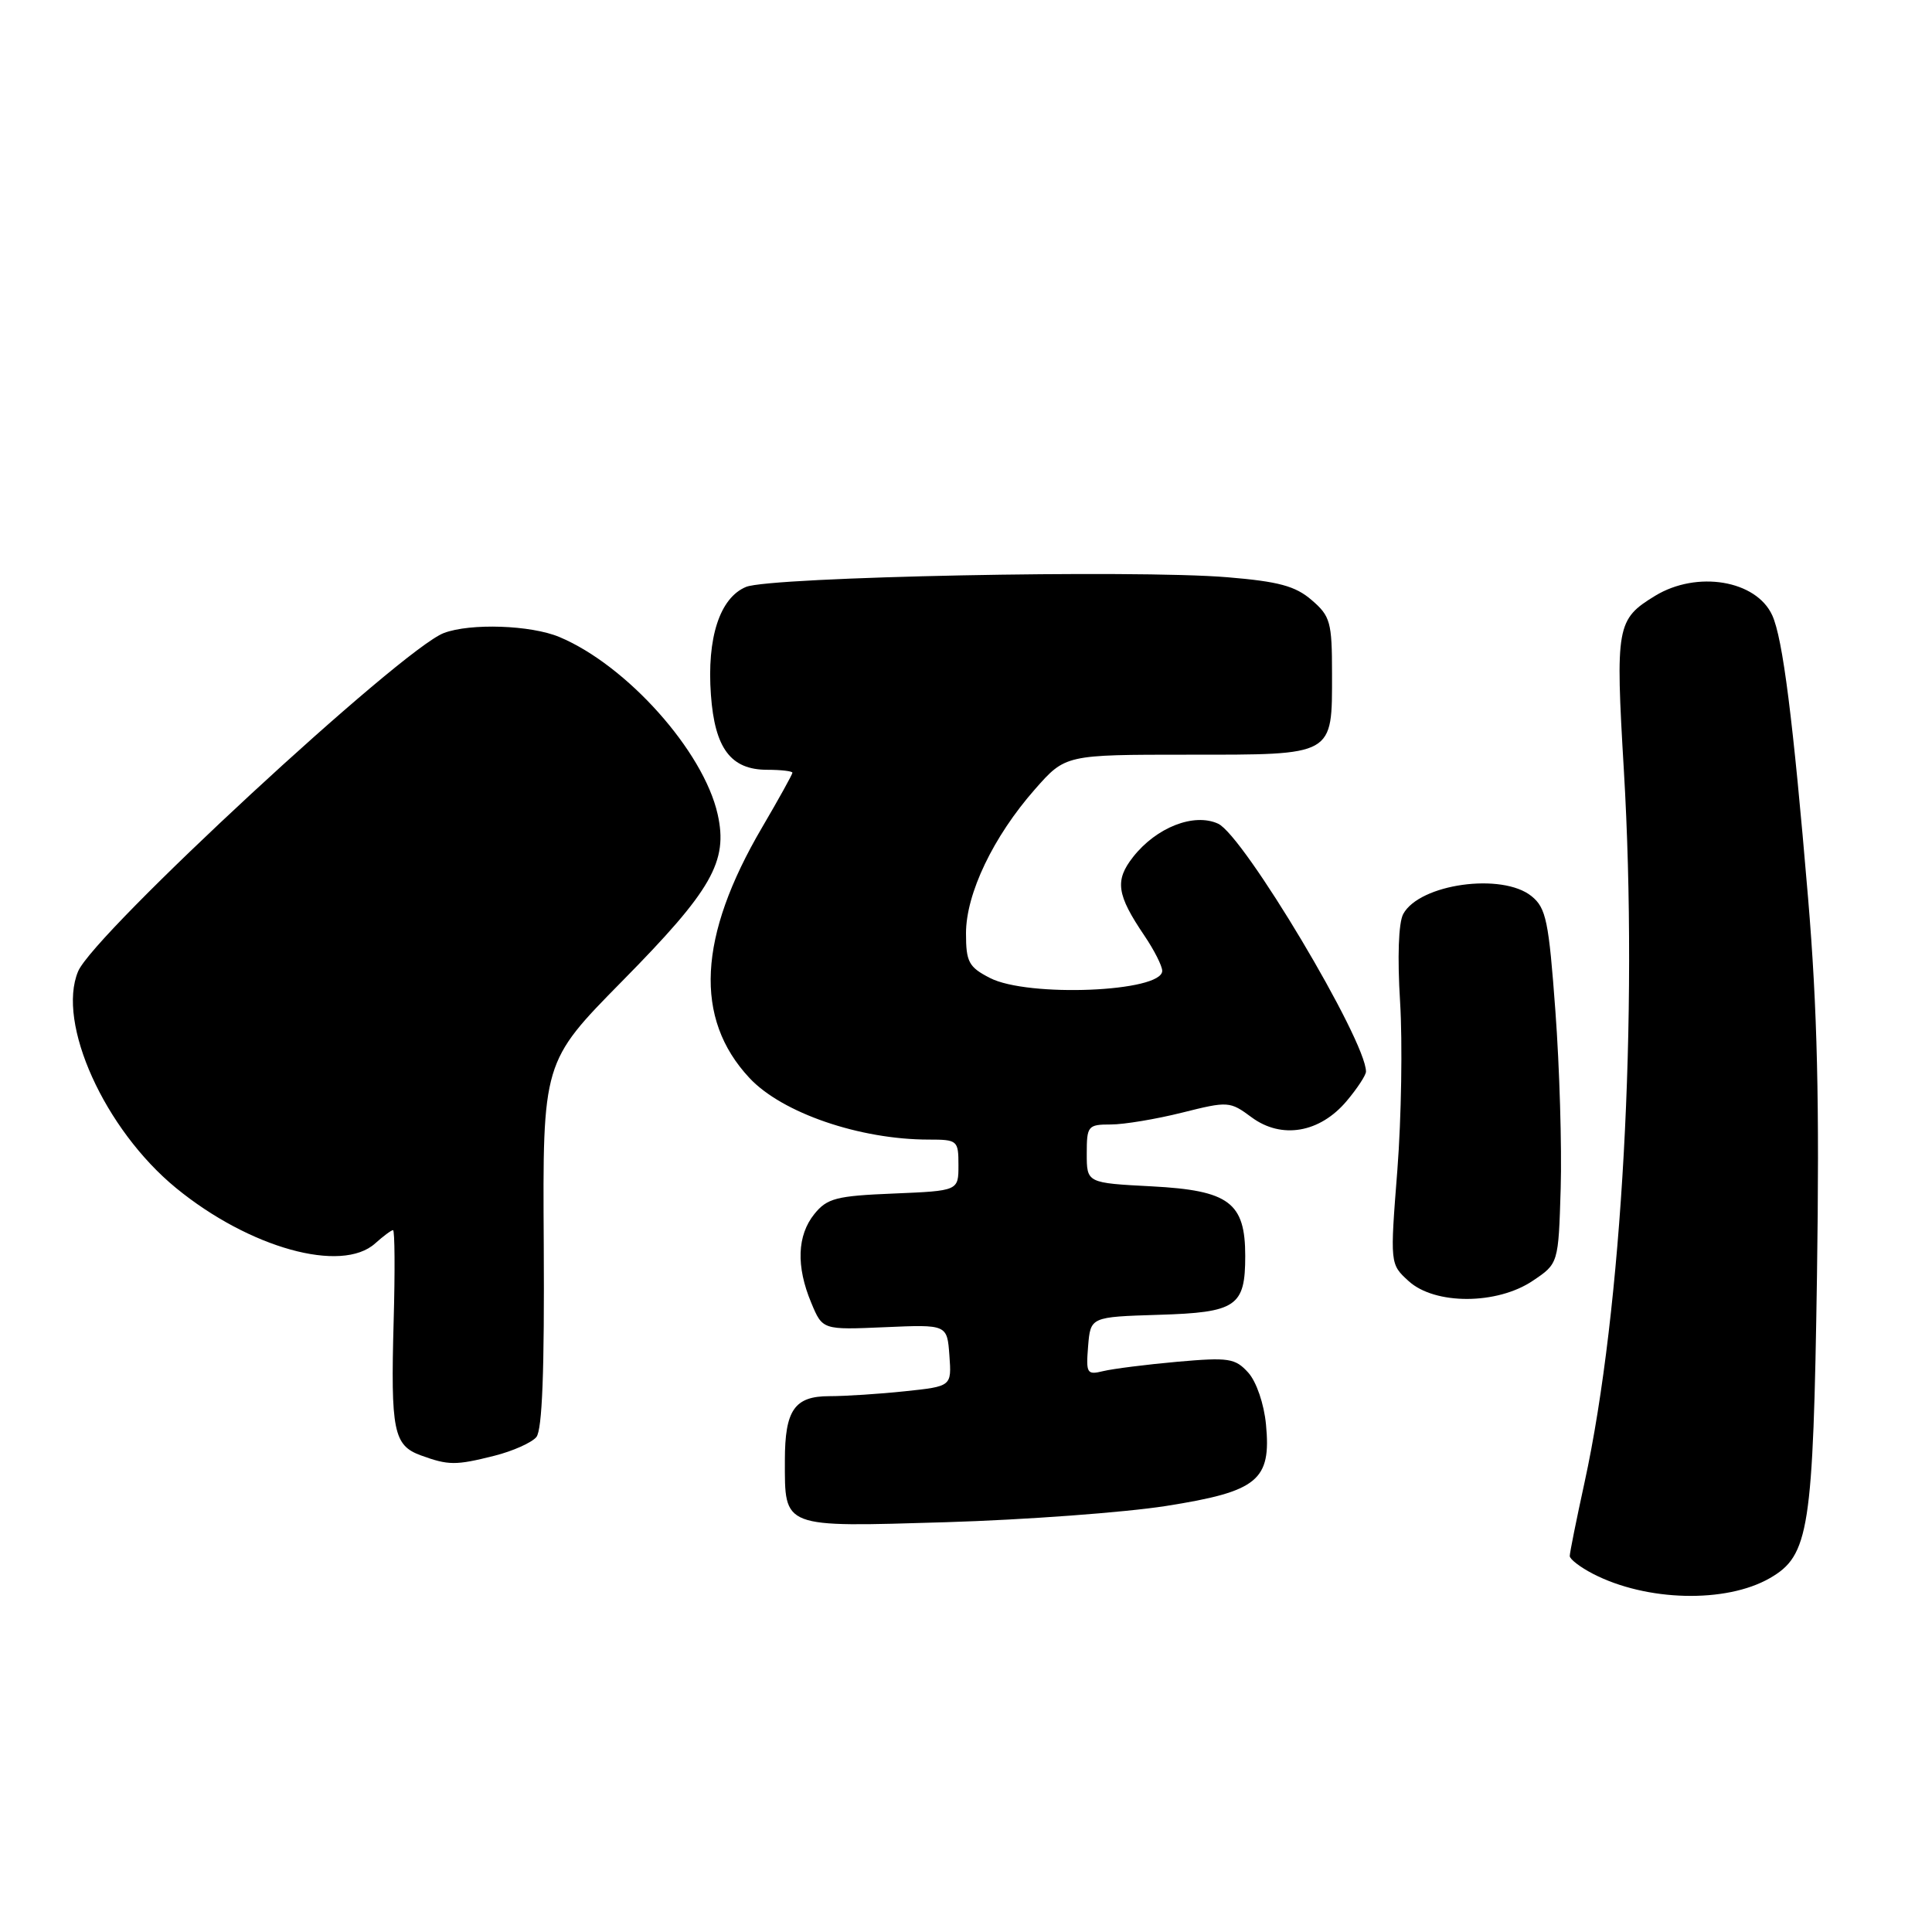 <?xml version="1.0" encoding="UTF-8" standalone="no"?>
<!DOCTYPE svg PUBLIC "-//W3C//DTD SVG 1.1//EN" "http://www.w3.org/Graphics/SVG/1.1/DTD/svg11.dtd" >
<svg xmlns="http://www.w3.org/2000/svg" xmlns:xlink="http://www.w3.org/1999/xlink" version="1.1" viewBox="0 0 256 256">
 <g >
 <path fill="currentColor"
d=" M 234.50 209.12 C 239.73 206.12 240.25 202.76 240.76 169.00 C 241.10 146.02 240.81 133.69 239.58 119.00 C 237.59 95.35 236.23 84.59 234.83 81.53 C 232.71 76.88 224.86 75.57 219.31 78.95 C 214.20 82.07 214.04 82.96 215.17 102.06 C 217.09 134.57 214.94 173.62 209.96 196.43 C 208.88 201.37 208.00 205.75 208.00 206.18 C 208.00 206.60 209.38 207.66 211.08 208.54 C 218.16 212.20 228.68 212.46 234.50 209.12 Z  M 154.50 199.55 C 166.67 197.63 168.46 196.17 167.75 188.75 C 167.49 186.02 166.48 183.08 165.40 181.88 C 163.67 179.97 162.82 179.84 156.00 180.44 C 151.88 180.81 147.46 181.37 146.18 181.68 C 144.02 182.21 143.89 181.99 144.18 178.38 C 144.50 174.50 144.50 174.50 153.50 174.22 C 163.84 173.91 165.00 173.12 165.00 166.42 C 165.00 159.34 162.86 157.74 152.65 157.20 C 144.00 156.75 144.00 156.75 144.00 152.87 C 144.00 149.19 144.15 149.00 147.19 149.00 C 148.94 149.00 153.19 148.29 156.63 147.43 C 162.74 145.90 162.96 145.91 165.86 148.06 C 169.82 150.98 174.89 150.11 178.44 145.89 C 179.85 144.22 181.00 142.46 181.00 141.99 C 181.00 137.85 164.79 110.68 161.40 109.14 C 158.20 107.68 153.23 109.63 150.15 113.54 C 147.69 116.67 147.96 118.54 151.64 123.98 C 152.94 125.90 154.00 128.00 154.00 128.64 C 154.00 131.45 136.19 132.18 131.16 129.58 C 128.36 128.14 128.00 127.46 128.00 123.67 C 128.00 118.41 131.62 110.85 137.13 104.59 C 141.17 100.00 141.17 100.00 157.46 100.00 C 176.91 100.00 176.50 100.23 176.50 89.26 C 176.50 82.43 176.28 81.64 173.80 79.51 C 171.65 77.65 169.41 77.05 162.66 76.49 C 150.37 75.46 102.05 76.43 98.85 77.77 C 95.37 79.22 93.65 84.52 94.20 92.07 C 94.71 99.17 96.84 102.00 101.65 102.00 C 103.49 102.00 105.00 102.18 105.00 102.39 C 105.00 102.60 103.19 105.87 100.98 109.64 C 92.49 124.11 91.94 134.95 99.30 142.83 C 103.61 147.46 113.91 151.00 123.05 151.00 C 126.88 151.00 127.00 151.11 127.00 154.40 C 127.00 157.79 127.00 157.79 118.41 158.15 C 110.82 158.46 109.60 158.77 107.91 160.86 C 105.62 163.70 105.47 167.80 107.50 172.64 C 108.99 176.22 108.99 176.22 117.25 175.86 C 125.50 175.50 125.50 175.50 125.80 179.60 C 126.10 183.70 126.10 183.70 119.90 184.35 C 116.50 184.71 111.99 185.00 109.89 185.00 C 105.28 185.00 104.00 186.84 104.00 193.50 C 104.00 202.55 103.49 202.35 125.36 201.70 C 135.89 201.38 149.00 200.41 154.50 199.55 Z  M 65.53 192.89 C 67.95 192.28 70.45 191.16 71.07 190.42 C 71.85 189.47 72.15 181.59 72.05 164.88 C 71.90 140.71 71.90 140.71 82.43 130.02 C 94.33 117.95 96.50 114.16 95.09 107.88 C 93.21 99.52 83.06 88.16 74.13 84.41 C 70.34 82.82 62.32 82.55 58.81 83.88 C 53.17 86.03 12.46 123.69 10.35 128.71 C 7.48 135.55 13.86 149.66 23.33 157.42 C 33.04 165.37 45.27 168.77 49.72 164.75 C 50.79 163.79 51.85 163.00 52.08 163.00 C 52.31 163.00 52.35 168.44 52.16 175.09 C 51.76 189.59 52.15 191.52 55.75 192.84 C 59.43 194.18 60.37 194.19 65.53 192.89 Z  M 203.10 169.71 C 206.50 167.43 206.50 167.43 206.80 157.46 C 206.96 151.98 206.65 141.43 206.10 134.00 C 205.22 122.03 204.87 120.31 202.94 118.75 C 199.04 115.59 188.08 117.12 185.93 121.12 C 185.31 122.29 185.15 126.83 185.52 132.77 C 185.85 138.12 185.69 148.12 185.16 155.00 C 184.18 167.50 184.18 167.50 186.65 169.75 C 190.12 172.92 198.37 172.90 203.10 169.71 Z "/>
</g>
</svg>